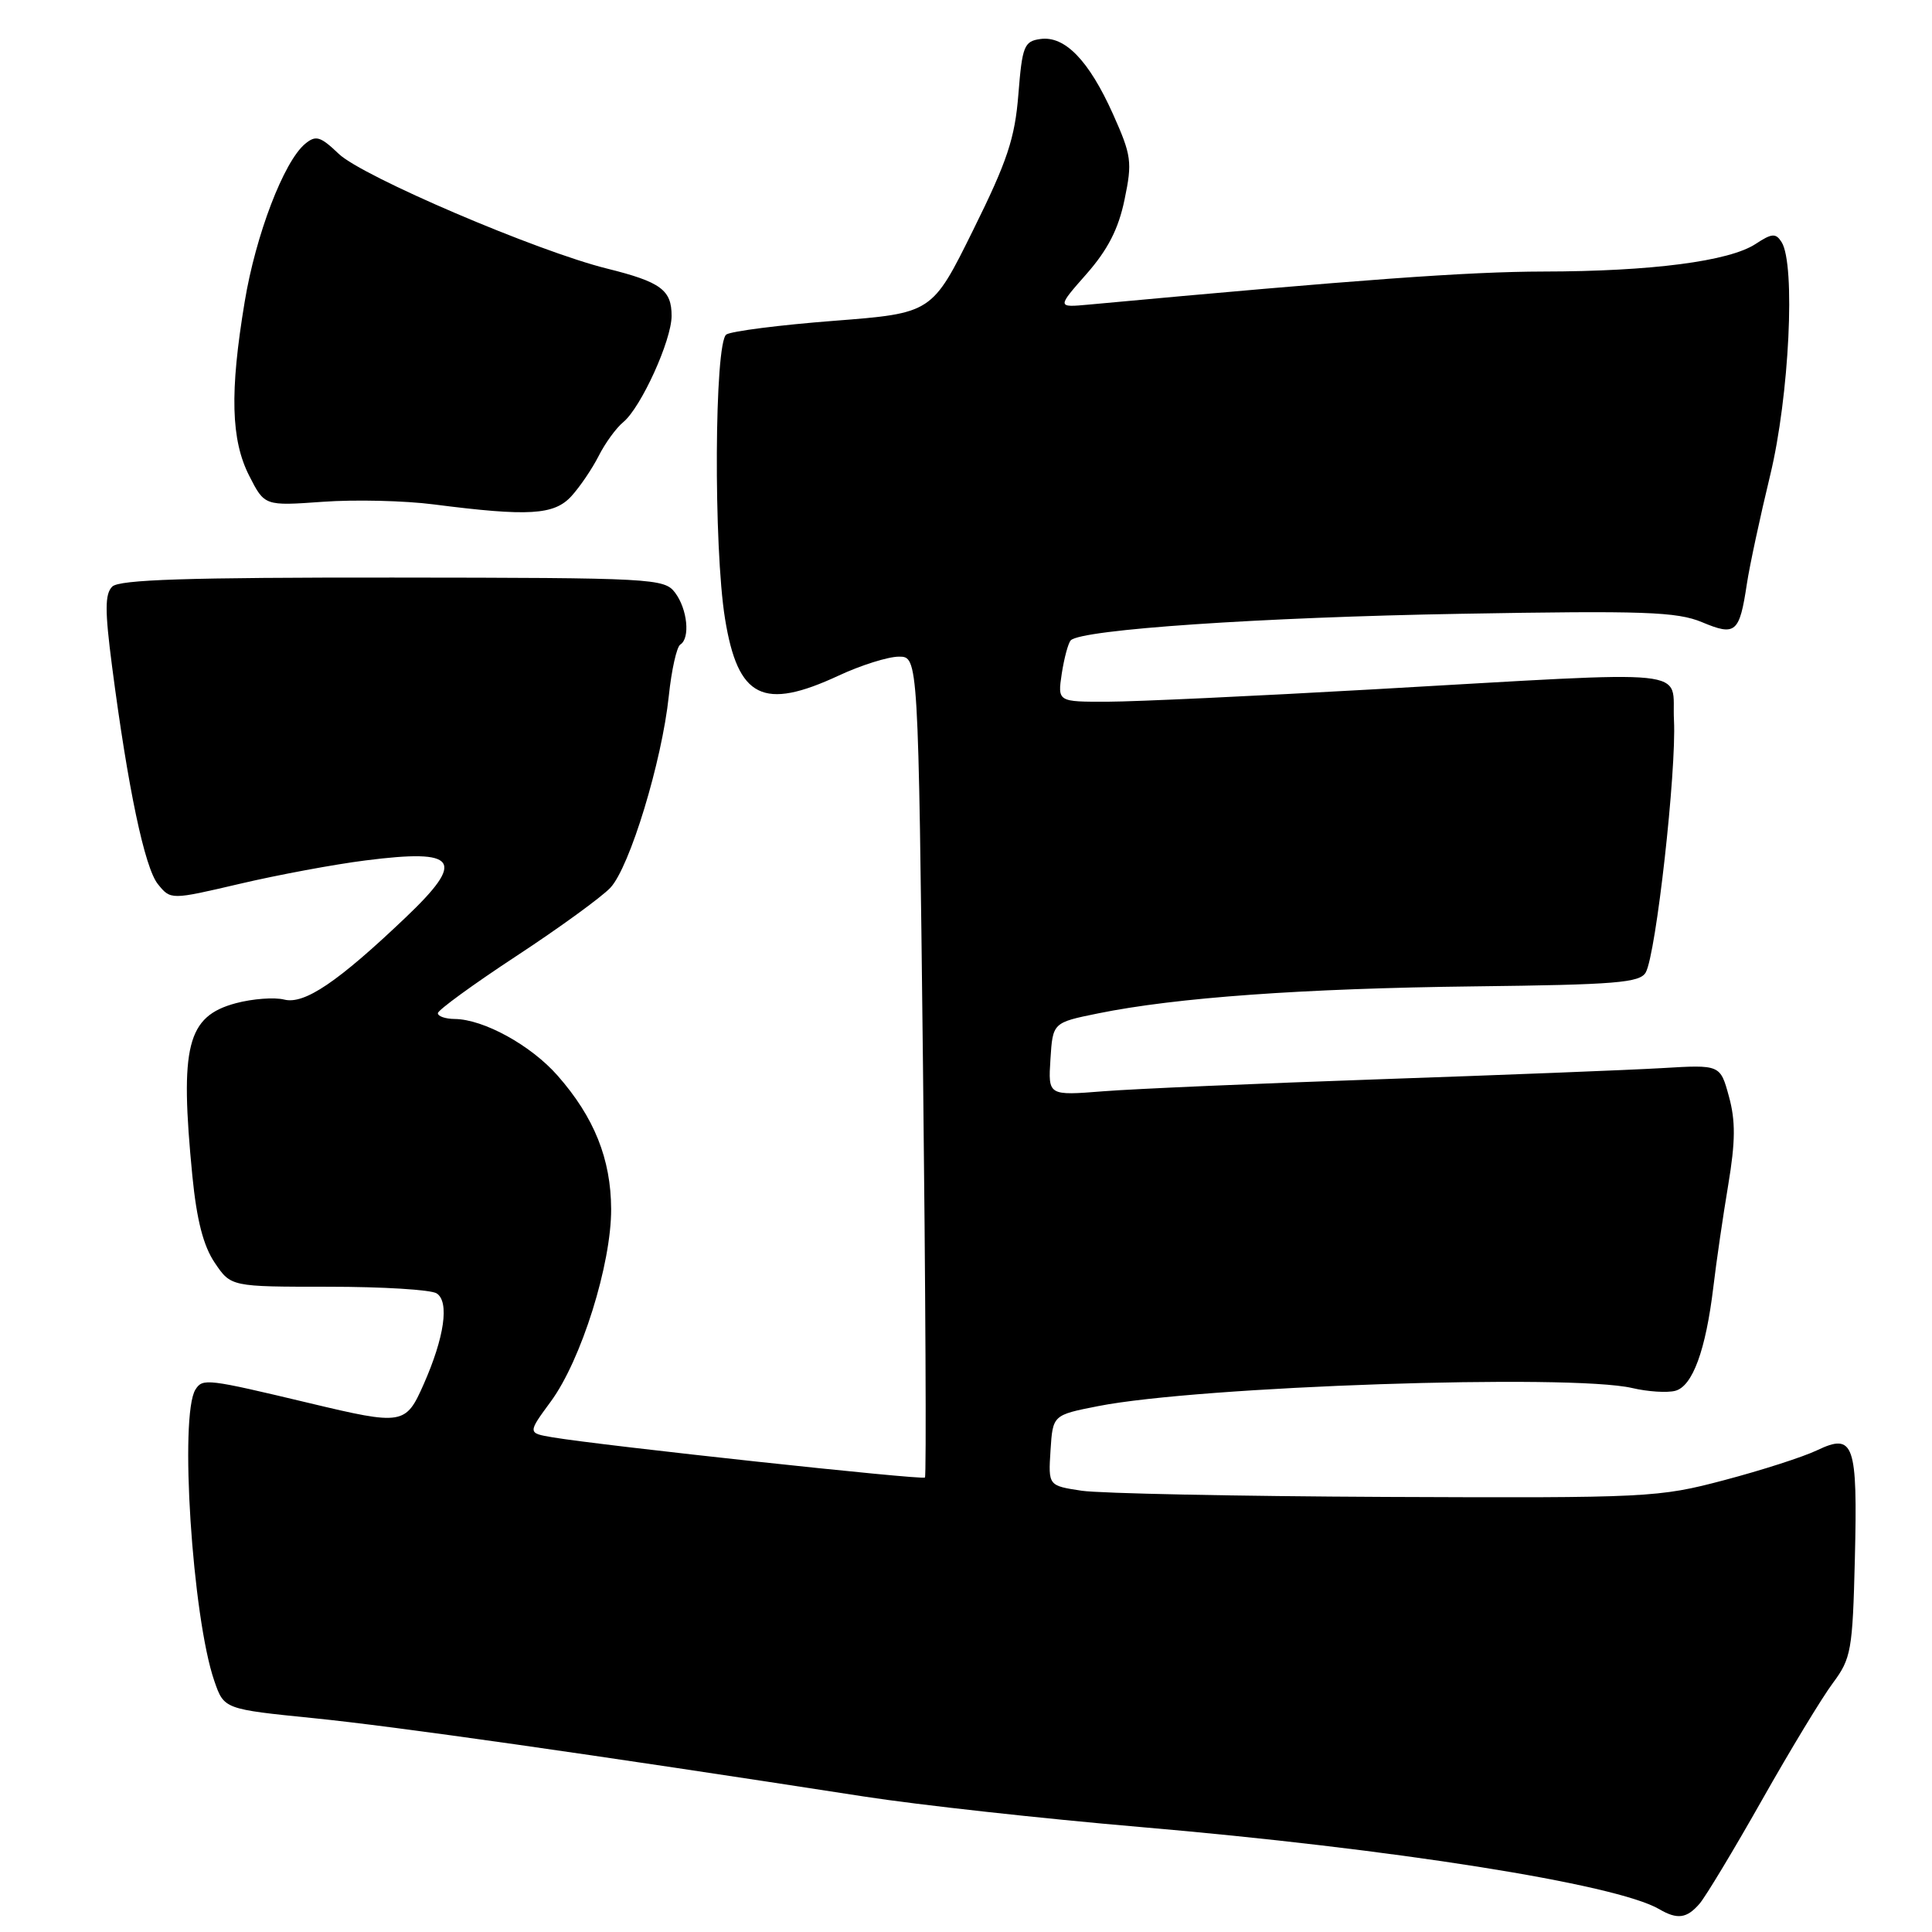 <?xml version="1.0" encoding="UTF-8" standalone="no"?>
<!DOCTYPE svg PUBLIC "-//W3C//DTD SVG 1.1//EN" "http://www.w3.org/Graphics/SVG/1.1/DTD/svg11.dtd" >
<svg xmlns="http://www.w3.org/2000/svg" xmlns:xlink="http://www.w3.org/1999/xlink" version="1.1" viewBox="0 0 256 256">
 <g >
 <path fill="currentColor"
d=" M 225.20 252.25 C 226.02 251.29 229.75 245.10 233.48 238.50 C 237.21 231.90 241.43 224.93 242.86 223.02 C 245.29 219.75 245.48 218.72 245.78 206.52 C 246.15 191.24 245.66 189.84 240.77 192.17 C 238.93 193.05 233.39 194.83 228.46 196.13 C 219.77 198.43 218.43 198.50 183.63 198.35 C 163.90 198.26 145.76 197.89 143.33 197.53 C 138.90 196.86 138.90 196.86 139.20 192.18 C 139.50 187.50 139.50 187.50 145.50 186.32 C 158.87 183.68 208.05 182.02 216.27 183.92 C 218.35 184.41 220.92 184.57 221.98 184.29 C 224.27 183.69 226.02 178.93 227.03 170.52 C 227.42 167.21 228.31 161.12 229.00 157.00 C 229.96 151.24 229.98 148.52 229.09 145.28 C 227.94 141.07 227.94 141.07 220.22 141.53 C 215.97 141.78 199.22 142.44 183.00 143.00 C 166.78 143.56 150.21 144.28 146.19 144.60 C 138.88 145.18 138.88 145.18 139.19 140.34 C 139.50 135.50 139.50 135.50 145.50 134.28 C 155.80 132.18 172.66 130.97 195.34 130.70 C 214.11 130.48 217.30 130.22 218.07 128.85 C 219.44 126.40 222.15 102.15 221.81 95.45 C 221.45 88.44 225.67 88.87 182.00 91.34 C 166.32 92.23 150.49 92.97 146.81 92.98 C 140.13 93.00 140.13 93.00 140.69 89.25 C 141.01 87.19 141.54 85.21 141.88 84.85 C 143.26 83.41 167.10 81.79 193.59 81.33 C 217.85 80.90 222.20 81.06 225.52 82.44 C 229.98 84.31 230.49 83.87 231.47 77.36 C 231.83 74.98 233.22 68.50 234.56 62.96 C 237.09 52.50 237.94 35.04 236.07 32.08 C 235.30 30.87 234.79 30.90 232.62 32.33 C 229.13 34.62 218.81 35.96 204.51 35.98 C 194.50 36.00 180.19 37.04 144.28 40.36 C 140.05 40.75 140.05 40.75 143.97 36.30 C 146.79 33.09 148.21 30.33 149.01 26.44 C 150.05 21.45 149.93 20.60 147.47 15.10 C 144.28 8.00 141.09 4.71 137.85 5.17 C 135.70 5.47 135.45 6.11 134.94 12.50 C 134.48 18.33 133.48 21.34 128.94 30.50 C 123.50 41.50 123.50 41.50 110.50 42.51 C 103.35 43.06 96.94 43.88 96.25 44.32 C 94.66 45.33 94.53 72.52 96.07 81.99 C 97.78 92.52 101.11 94.18 111.15 89.51 C 114.09 88.14 117.66 87.02 119.09 87.01 C 121.68 87.00 121.68 87.00 122.30 141.20 C 122.64 171.02 122.76 195.58 122.56 195.78 C 122.20 196.14 79.74 191.55 73.20 190.45 C 69.91 189.89 69.91 189.89 72.99 185.70 C 77.02 180.22 81.01 167.49 80.98 160.20 C 80.95 153.57 78.74 148.05 73.89 142.53 C 70.36 138.51 64.09 135.06 60.25 135.02 C 59.01 135.01 58.01 134.66 58.02 134.25 C 58.03 133.84 62.70 130.44 68.39 126.70 C 74.09 122.96 79.70 118.88 80.88 117.63 C 83.44 114.90 87.70 100.93 88.62 92.22 C 88.98 88.77 89.67 85.70 90.14 85.41 C 91.48 84.58 91.09 80.71 89.45 78.53 C 88.02 76.64 86.58 76.56 52.03 76.53 C 24.86 76.51 15.80 76.80 14.87 77.73 C 13.89 78.71 13.89 80.91 14.84 88.23 C 16.95 104.46 19.17 114.98 20.92 117.15 C 22.62 119.25 22.62 119.25 31.77 117.11 C 36.79 115.93 44.30 114.53 48.44 114.01 C 60.69 112.45 61.75 113.95 53.75 121.57 C 44.76 130.13 40.34 133.12 37.66 132.45 C 36.35 132.12 33.46 132.34 31.25 132.93 C 24.78 134.67 23.80 138.56 25.49 155.83 C 26.07 161.69 26.95 165.10 28.46 167.33 C 30.60 170.50 30.60 170.50 43.55 170.50 C 50.67 170.50 57.11 170.89 57.86 171.38 C 59.57 172.48 58.89 177.20 56.13 183.44 C 53.76 188.81 53.35 188.87 41.00 185.92 C 27.42 182.68 26.86 182.61 25.90 184.12 C 23.75 187.52 25.48 214.30 28.40 222.74 C 29.69 226.47 29.69 226.47 41.59 227.67 C 52.32 228.75 78.31 232.45 114.50 238.05 C 121.65 239.16 138.07 240.97 151.00 242.08 C 184.58 244.96 214.12 249.63 219.85 252.97 C 222.26 254.38 223.51 254.21 225.20 252.25 Z  M 75.71 65.75 C 76.84 64.51 78.46 62.12 79.32 60.43 C 80.17 58.74 81.64 56.71 82.59 55.93 C 84.94 53.99 88.98 45.11 88.99 41.87 C 89.00 38.42 87.56 37.36 80.44 35.59 C 71.19 33.30 48.01 23.38 44.89 20.39 C 42.45 18.06 41.85 17.88 40.43 19.06 C 37.61 21.40 33.88 31.14 32.42 40.00 C 30.43 51.97 30.60 58.30 33.03 63.06 C 35.06 67.04 35.06 67.04 42.78 66.49 C 47.03 66.18 53.65 66.34 57.50 66.84 C 70.06 68.45 73.42 68.25 75.71 65.75 Z "/>
</g>
</svg>